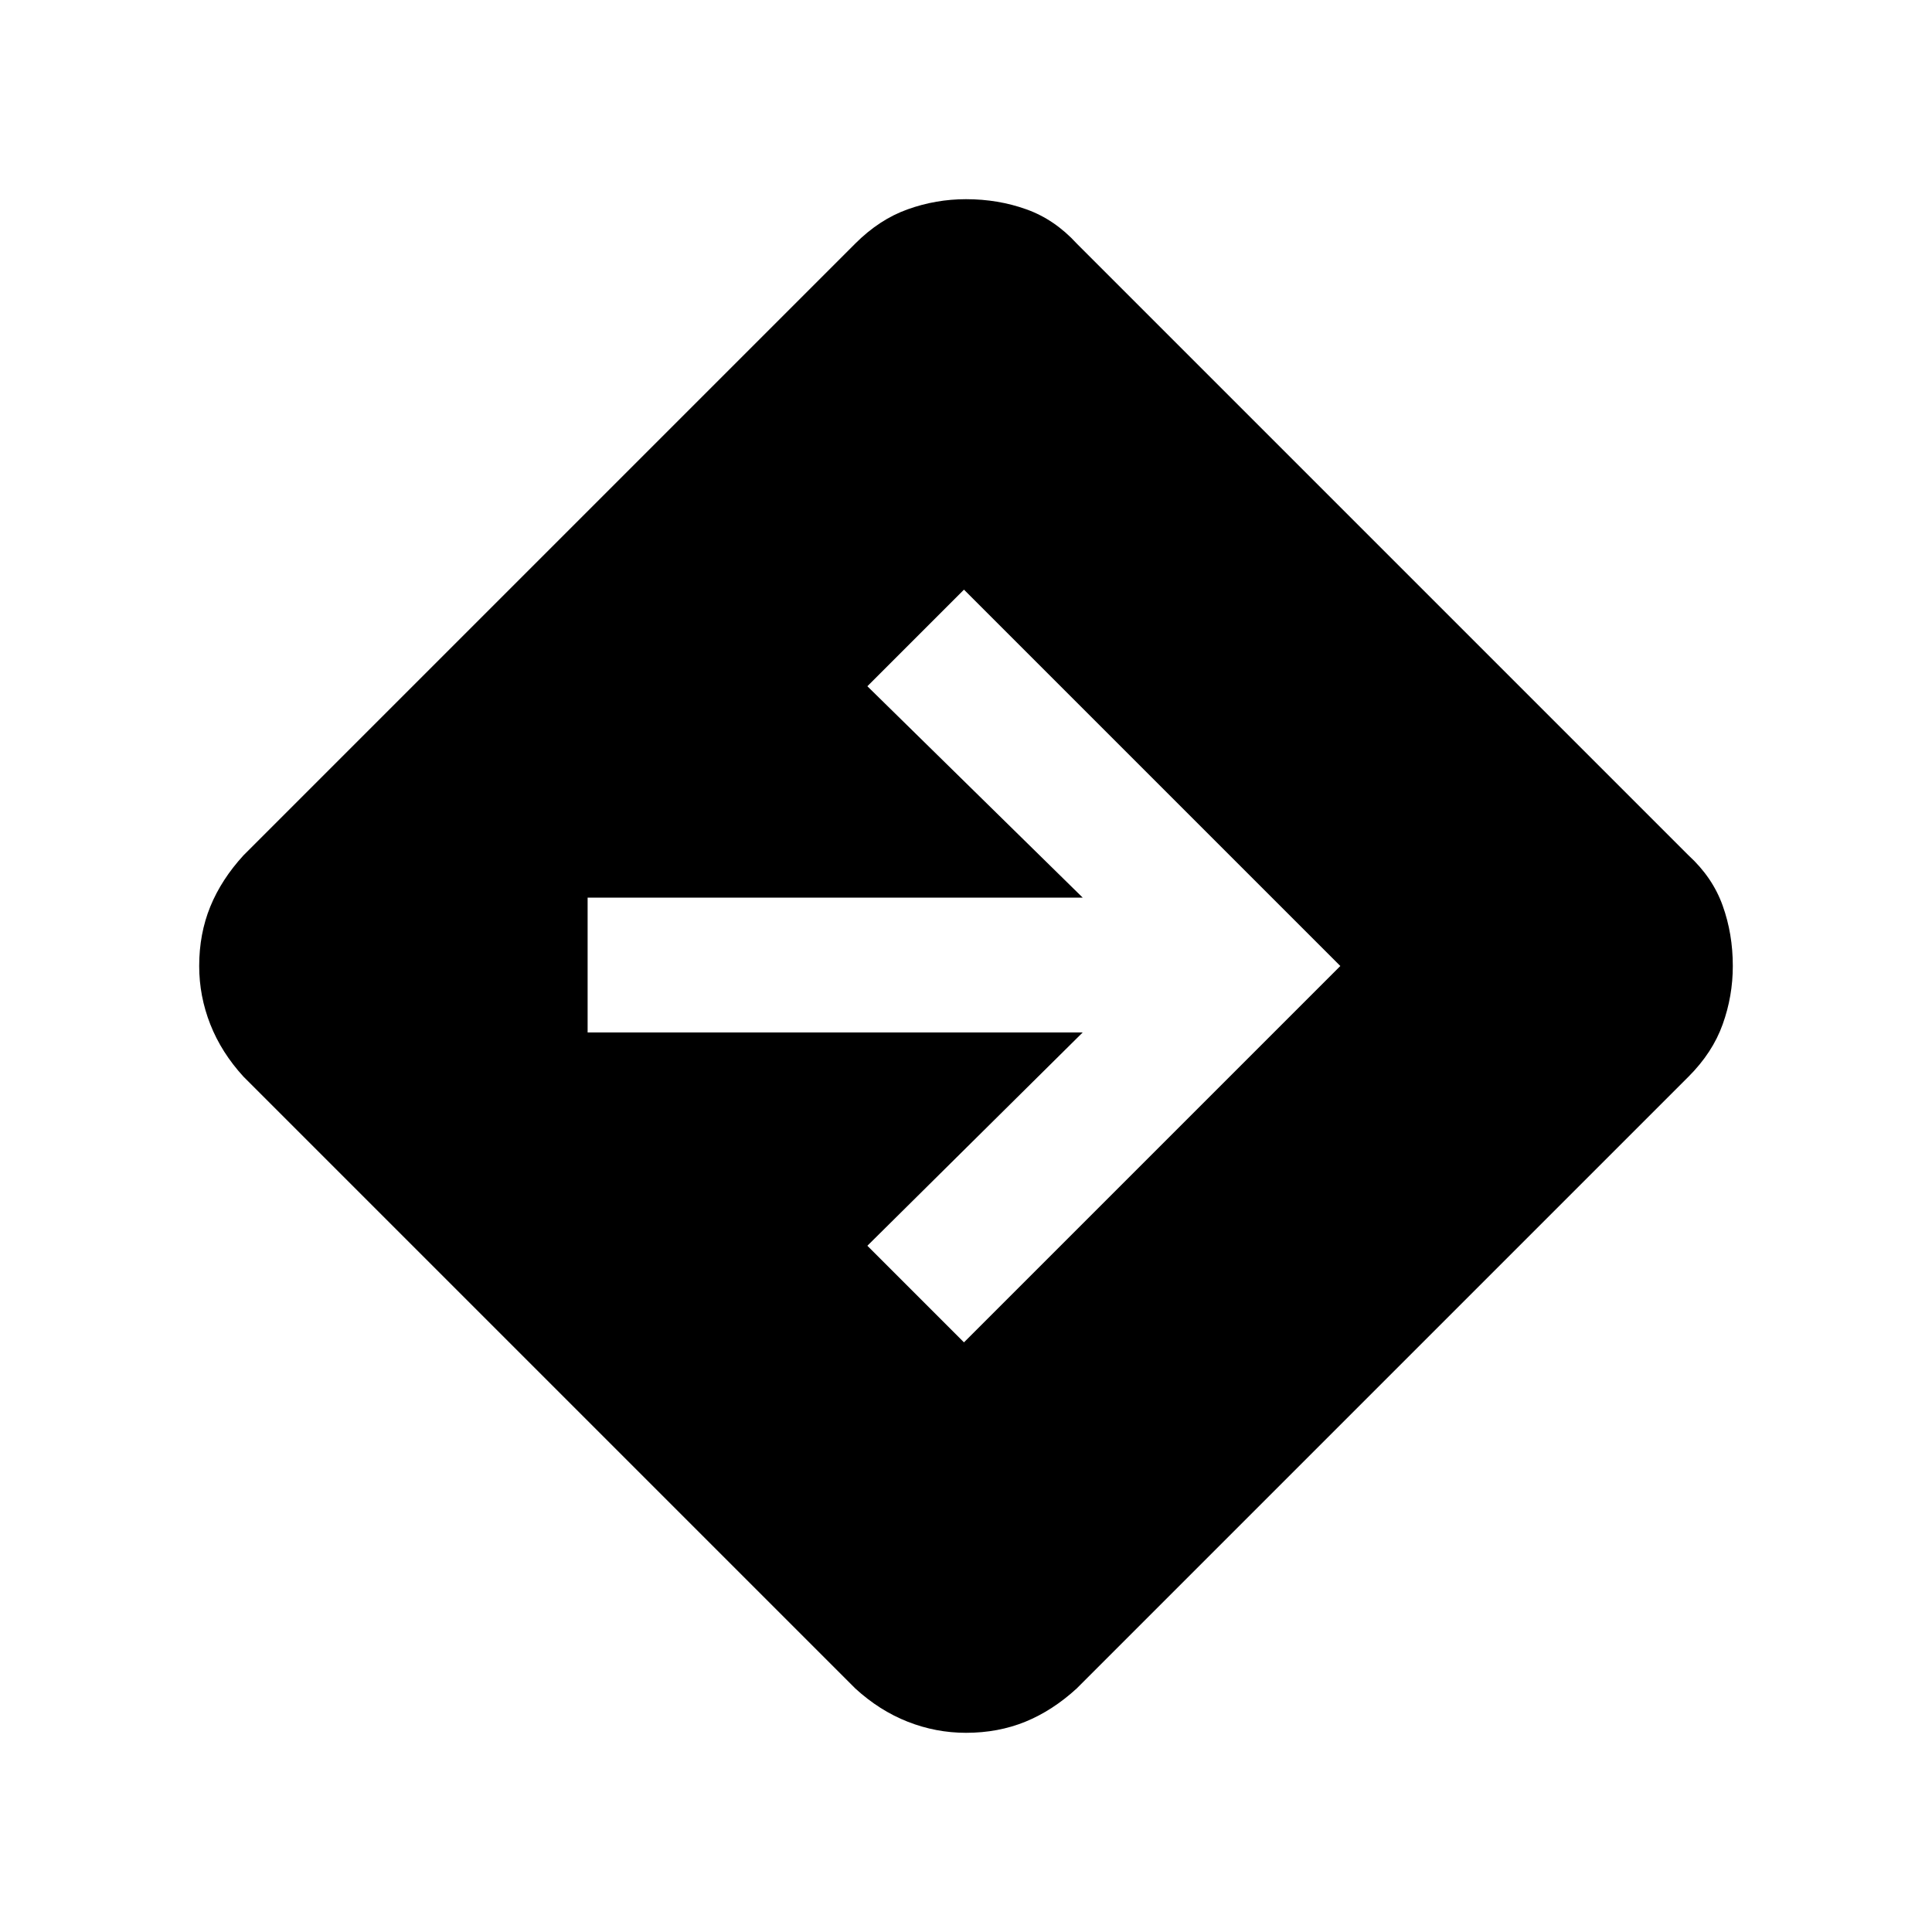 <svg xmlns="http://www.w3.org/2000/svg" height="20" width="20"><path d="M10 17.938q-.312 0-.604-.115t-.542-.344l-6.333-6.333q-.229-.25-.344-.542-.115-.292-.115-.604 0-.333.115-.615.115-.281.344-.531l6.333-6.333q.25-.25.542-.354.292-.105.604-.105.333 0 .625.105.292.104.521.354l6.333 6.333q.25.229.354.521.105.292.105.625 0 .312-.105.604-.104.292-.354.542l-6.333 6.333q-.25.229-.531.344-.282.115-.615.115Zm-.021-4.042L13.875 10 9.979 6.104l-1 1 2.229 2.188H6.083v1.396h5.125l-2.229 2.208Z"/></svg>